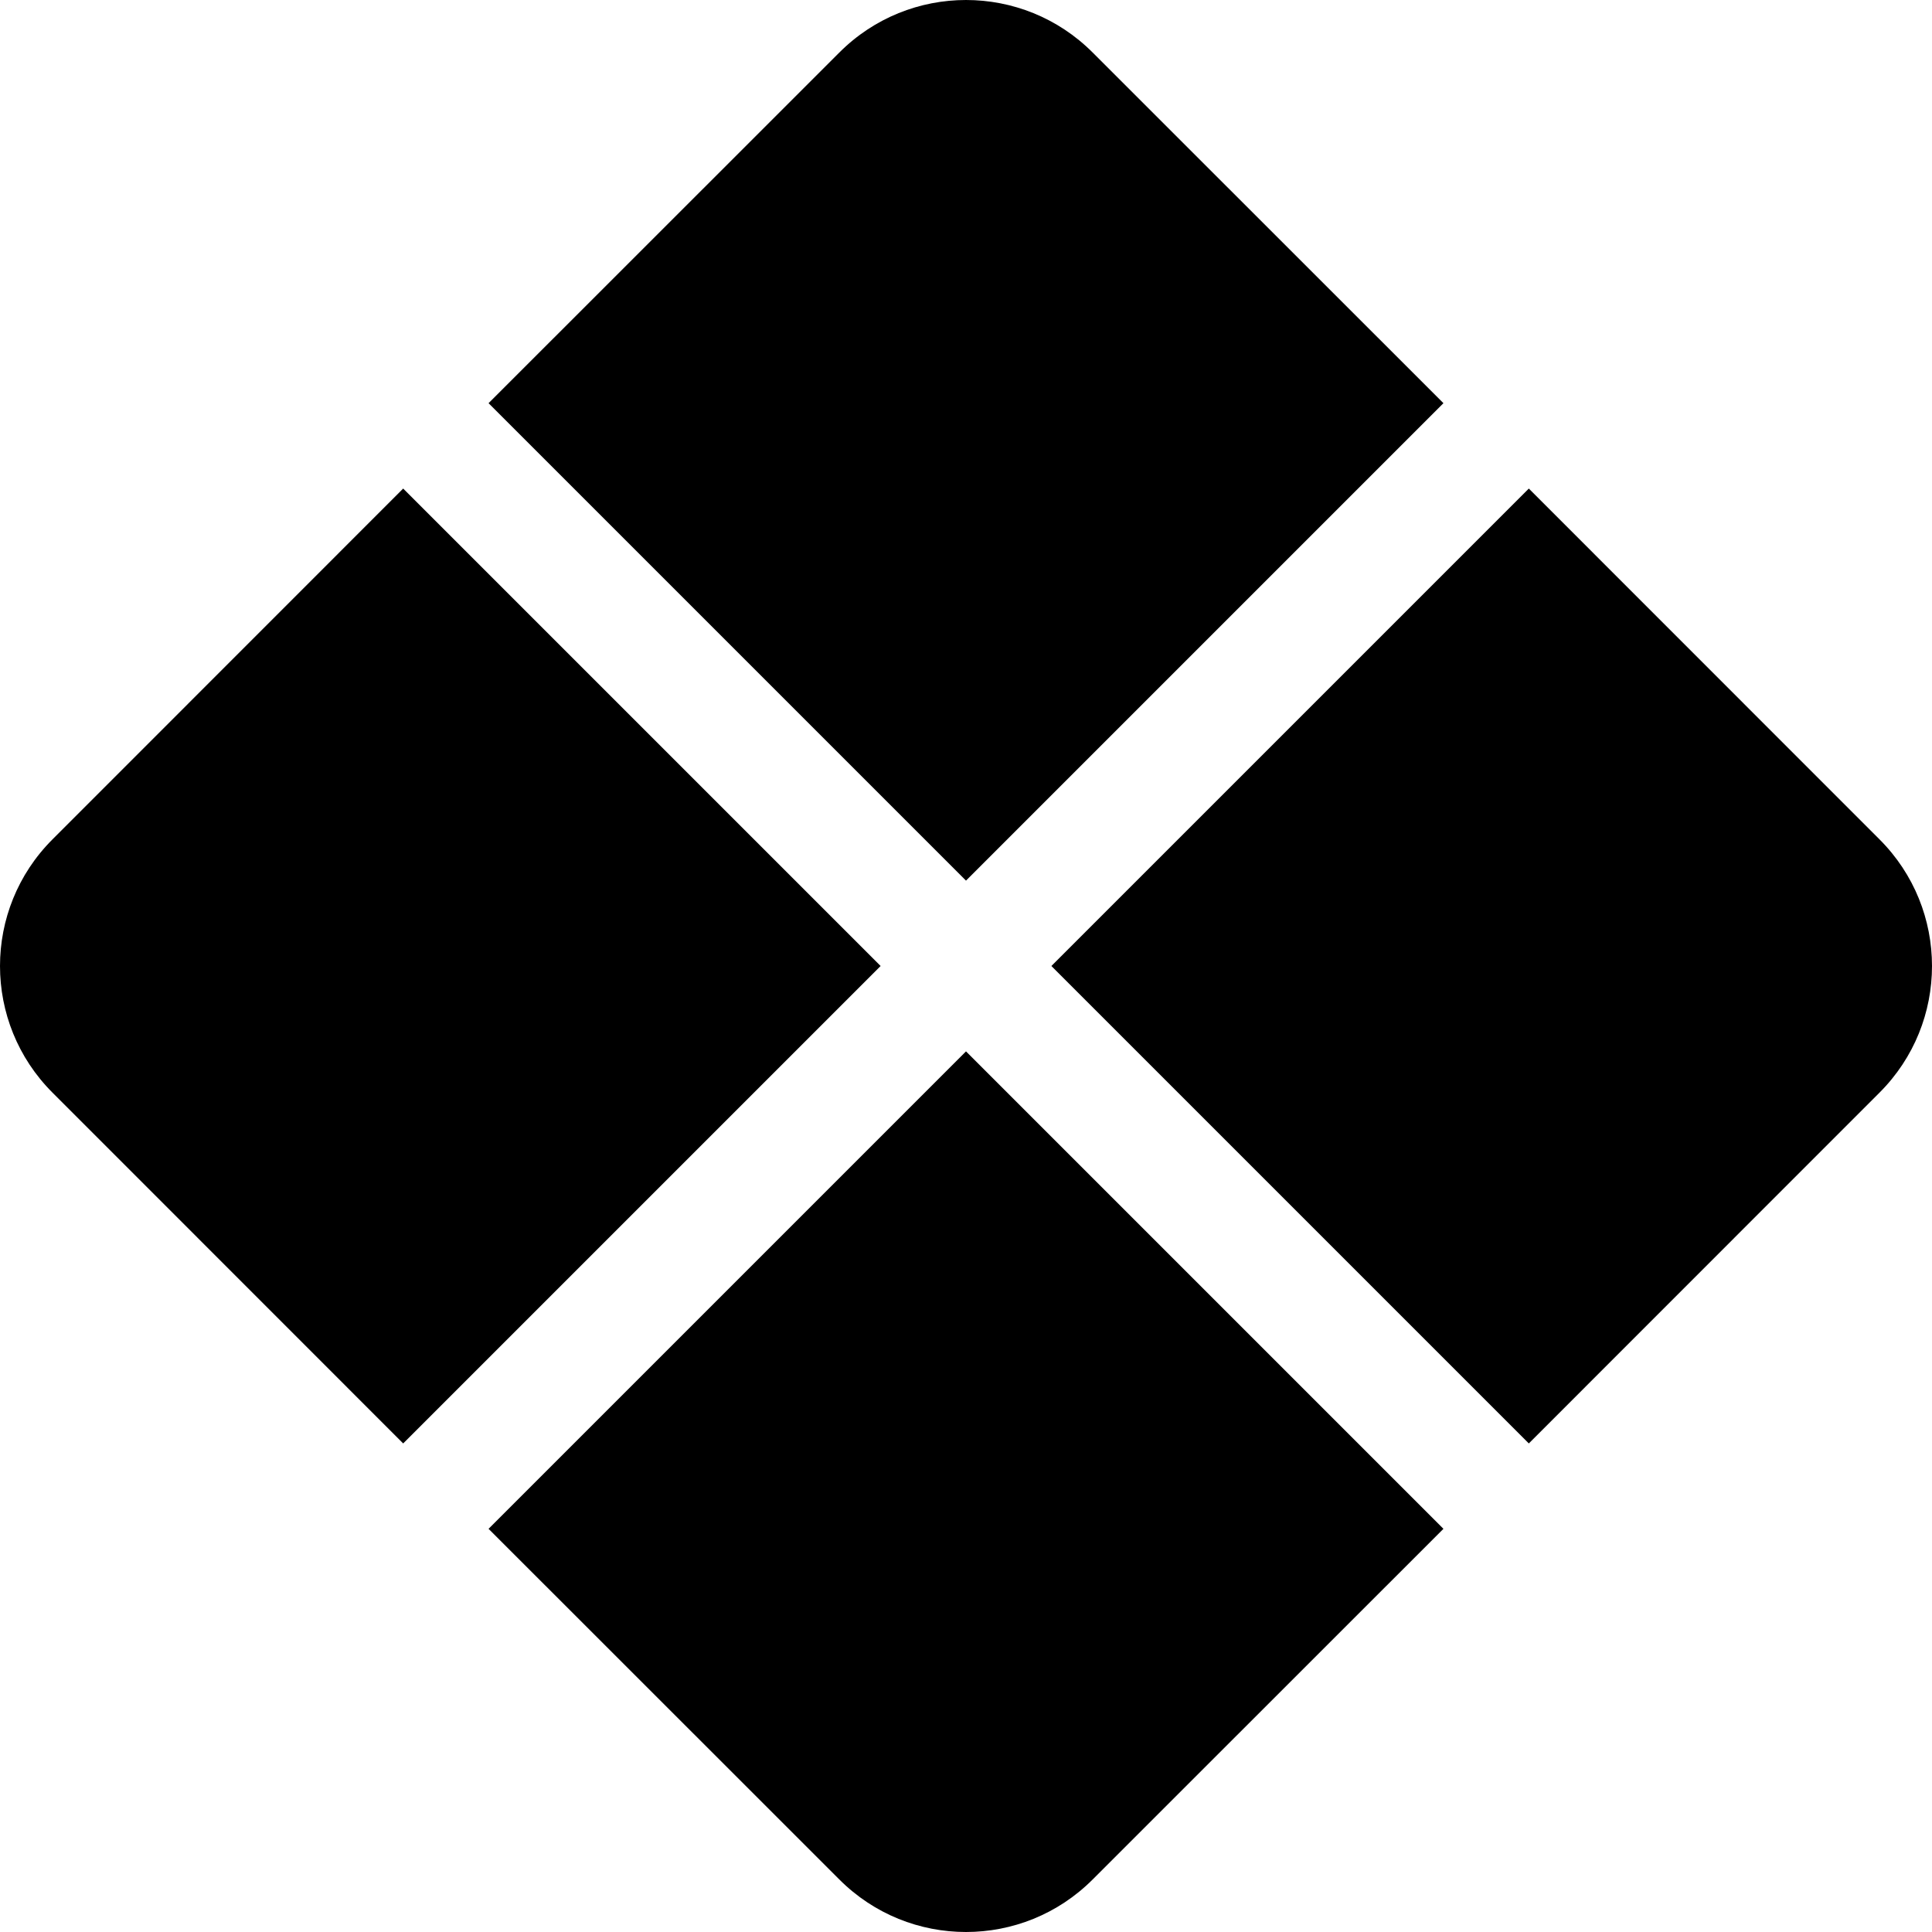 <svg width="16" height="16" viewBox="0 0 16 16" fill="none" xmlns="http://www.w3.org/2000/svg">
<path d="M9.049 0.435C8.47 -0.145 7.53 -0.145 6.951 0.435L4.046 3.339L8 7.293L11.954 3.339L9.049 0.435Z" fill="black"/>
<path d="M12.661 4.046L8.707 8L12.661 11.954L15.565 9.049C16.145 8.47 16.145 7.53 15.565 6.951L12.661 4.046Z" fill="black"/>
<path d="M11.954 12.661L8 8.707L4.046 12.661L6.951 15.565C7.53 16.145 8.47 16.145 9.049 15.565L11.954 12.661Z" fill="black"/>
<path d="M3.339 11.954L7.293 8L3.339 4.046L0.435 6.951C-0.145 7.53 -0.145 8.47 0.435 9.049L3.339 11.954Z" fill="black"/>
</svg>
